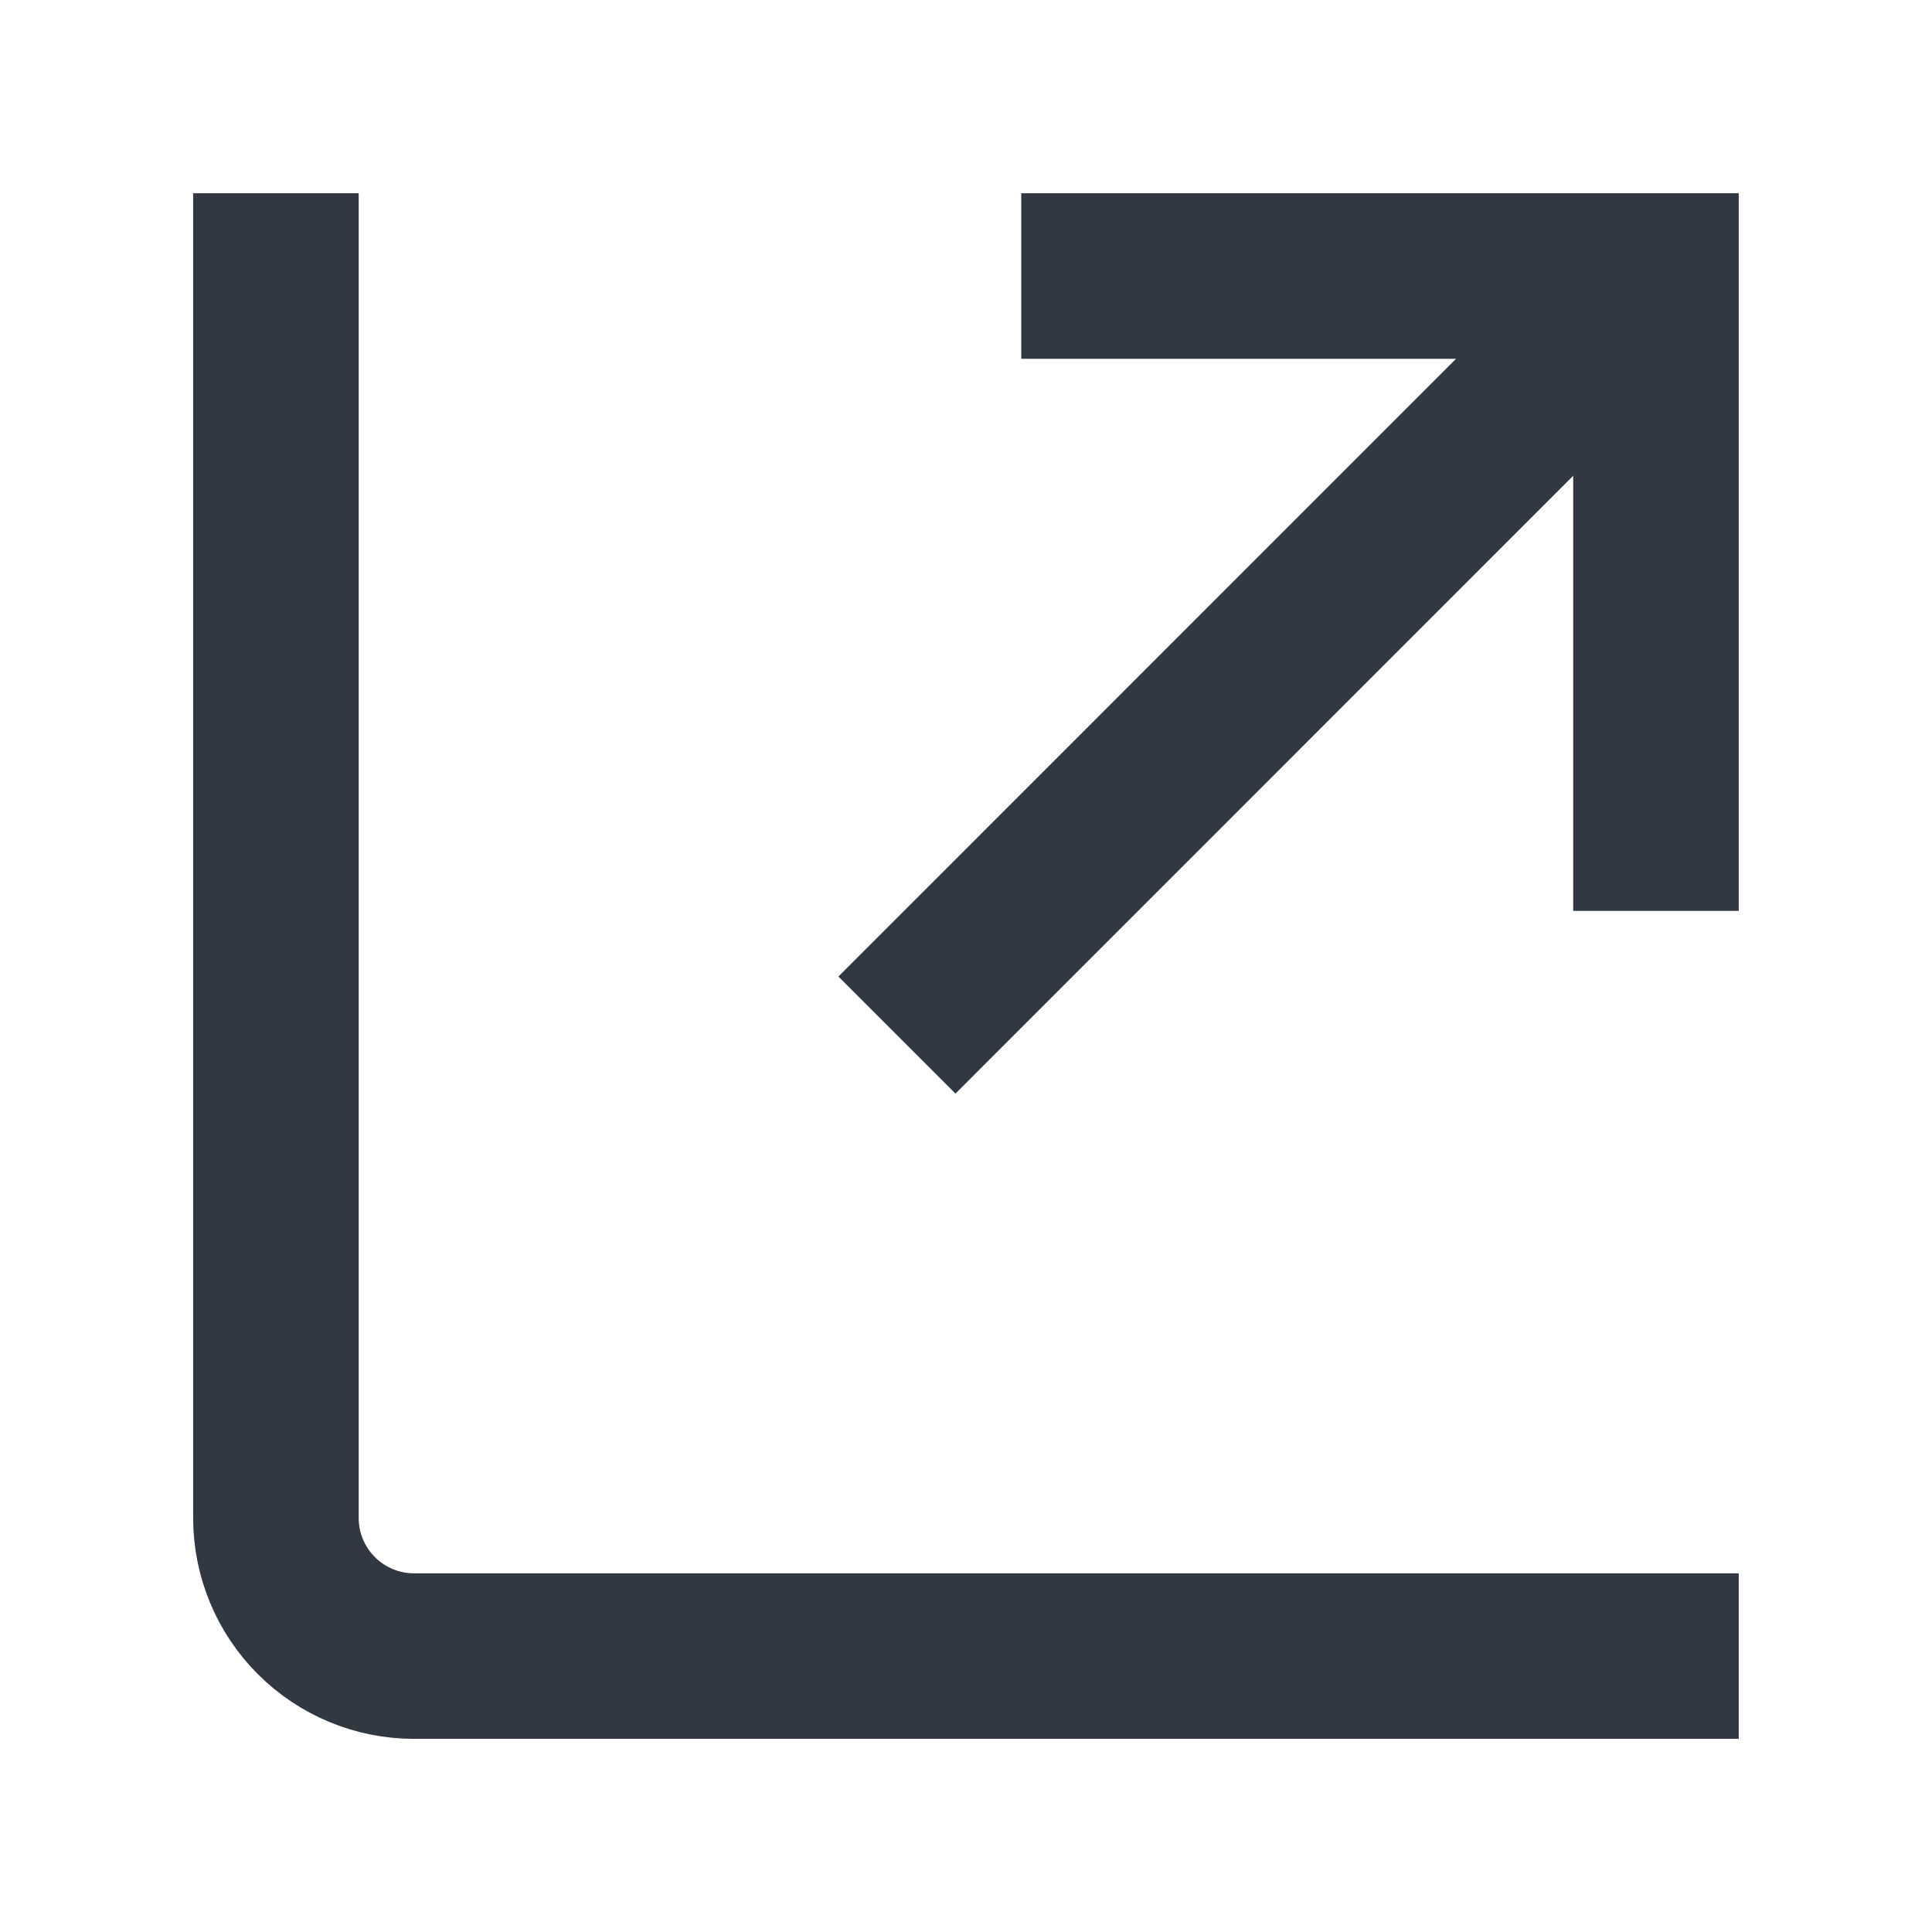 <svg width="16" height="16" viewBox="0 0 16 16" fill="none" xmlns="http://www.w3.org/2000/svg">
<path d="M7.428 8.572L13.713 2.286" stroke="#323842" stroke-width="1.371" stroke-miterlimit="10"/>
<path d="M9.143 2.286L13.714 2.286L13.714 6.858" stroke="#323842" stroke-width="1.371" stroke-miterlimit="10" stroke-linecap="square"/>
<path d="M2.285 2.286L2.285 12.572C2.285 12.875 2.406 13.166 2.62 13.38C2.834 13.594 3.125 13.715 3.428 13.715L13.714 13.715" stroke="#323842" stroke-width="1.371" stroke-miterlimit="10" stroke-linecap="square"/>
</svg>
